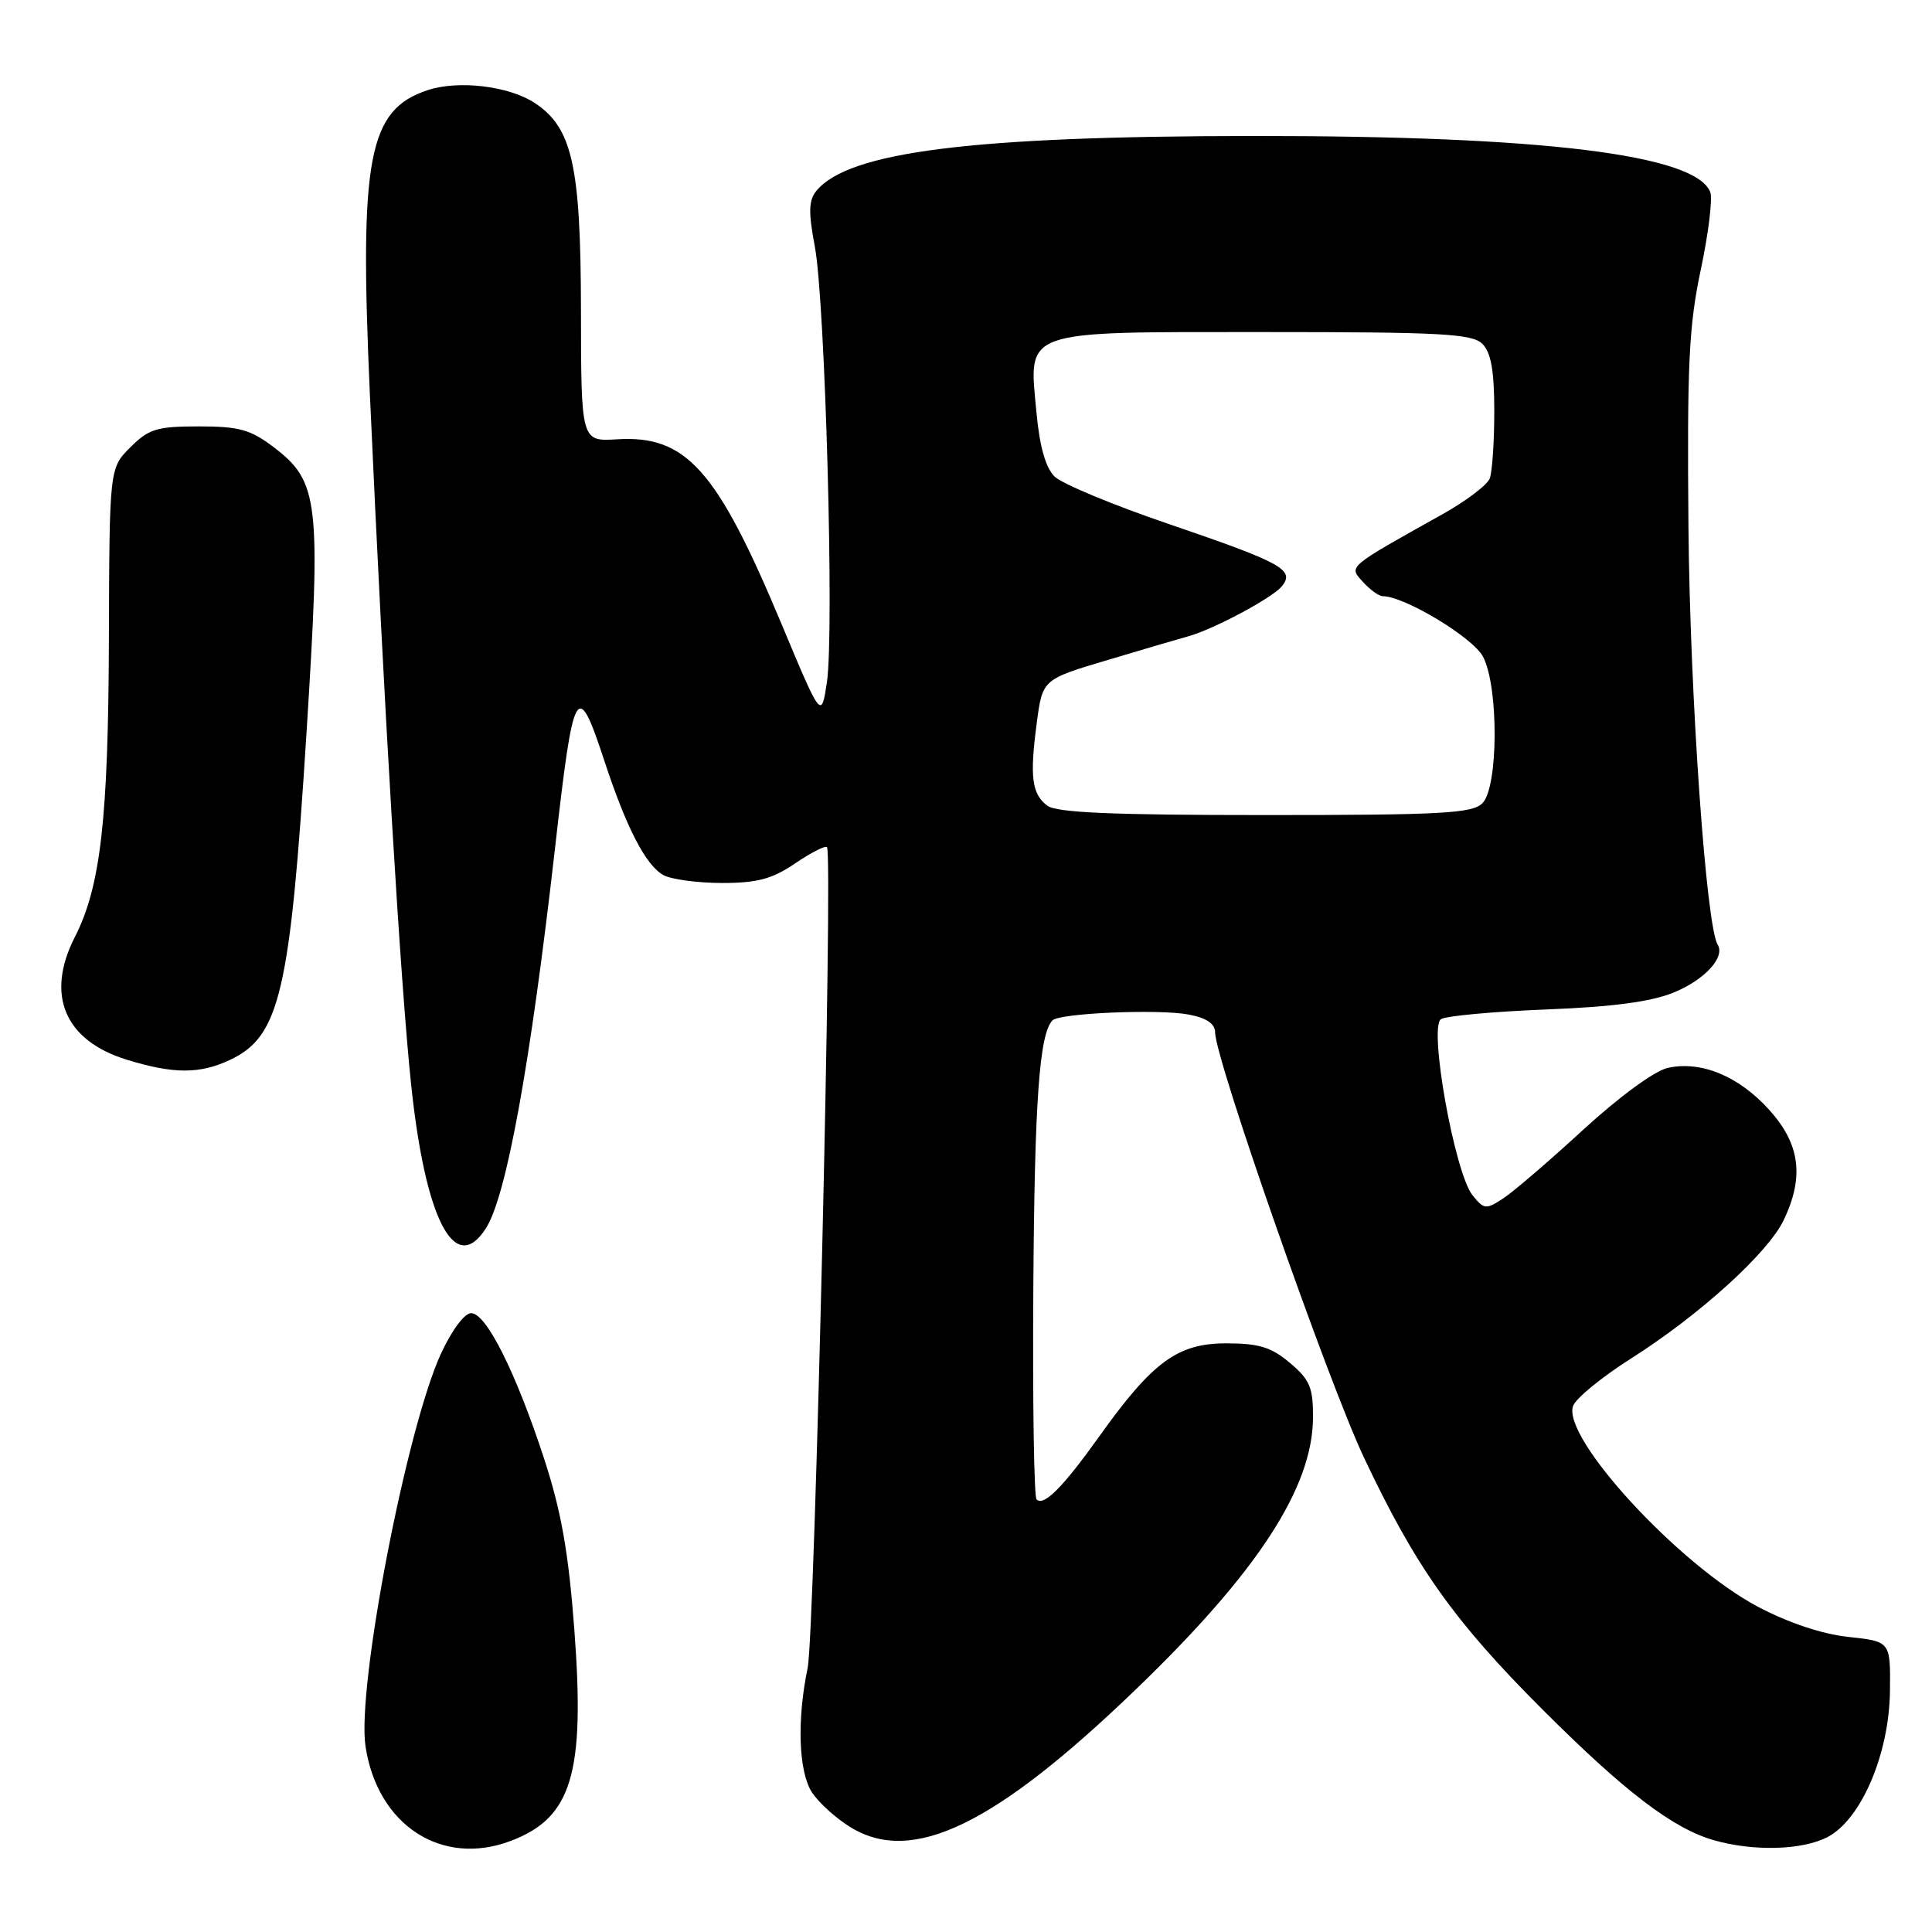 <?xml version="1.0" encoding="UTF-8" standalone="no"?>
<!DOCTYPE svg PUBLIC "-//W3C//DTD SVG 1.1//EN" "http://www.w3.org/Graphics/SVG/1.1/DTD/svg11.dtd" >
<svg xmlns="http://www.w3.org/2000/svg" xmlns:xlink="http://www.w3.org/1999/xlink" version="1.1" viewBox="0 0 256 256">
 <g >
 <path fill="currentColor"
d=" M 67.68 243.93 C 75.79 240.86 77.54 235.02 76.10 215.90 C 75.33 205.67 74.37 200.25 72.10 193.29 C 68.35 181.82 64.43 174.00 62.43 174.00 C 61.54 174.00 59.85 176.28 58.41 179.41 C 53.83 189.41 47.26 223.61 48.43 231.38 C 50.00 241.84 58.52 247.40 67.68 243.93 Z  M 242.14 243.43 C 246.62 241.11 250.35 232.38 250.43 224.01 C 250.50 217.50 250.50 217.50 244.92 216.90 C 241.42 216.52 236.96 215.03 232.93 212.90 C 222.46 207.36 207.01 190.58 208.43 186.32 C 208.76 185.32 212.22 182.48 216.12 180.01 C 225.24 174.22 234.30 166.00 236.37 161.63 C 239.09 155.91 238.51 151.57 234.43 147.06 C 230.40 142.59 225.41 140.53 220.99 141.50 C 219.25 141.88 214.56 145.32 209.79 149.69 C 205.28 153.84 200.50 157.94 199.16 158.81 C 196.90 160.29 196.63 160.26 195.12 158.38 C 192.75 155.43 189.28 136.07 190.94 135.04 C 191.63 134.61 197.89 134.04 204.85 133.76 C 213.67 133.42 218.80 132.74 221.78 131.51 C 225.89 129.83 228.63 126.83 227.60 125.17 C 226.07 122.68 223.94 92.30 223.73 70.00 C 223.54 48.34 223.78 43.18 225.36 35.75 C 226.38 30.94 226.95 26.31 226.62 25.46 C 224.72 20.49 204.38 17.99 166.03 18.02 C 128.87 18.04 112.48 20.10 108.19 25.27 C 107.15 26.53 107.10 28.07 107.97 32.68 C 109.34 39.97 110.56 83.80 109.57 90.40 C 108.83 95.30 108.83 95.30 103.53 82.62 C 95.00 62.21 90.92 57.64 81.75 58.21 C 77.00 58.50 77.00 58.50 76.98 41.00 C 76.95 21.92 75.83 16.90 70.83 13.63 C 67.41 11.39 60.76 10.60 56.68 11.94 C 48.81 14.54 47.61 20.83 49.00 52.00 C 50.86 93.38 53.05 130.13 54.47 143.64 C 56.35 161.63 60.28 169.19 64.39 162.75 C 67.11 158.49 70.28 141.03 73.53 112.50 C 76.00 90.68 76.47 89.84 80.06 100.75 C 83.01 109.73 85.59 114.71 87.94 115.97 C 89.00 116.53 92.49 117.00 95.70 117.00 C 100.33 117.00 102.32 116.47 105.35 114.41 C 107.44 112.99 109.35 112.01 109.58 112.25 C 110.39 113.06 107.95 216.51 107.02 221.00 C 105.57 227.97 105.82 234.79 107.60 237.52 C 108.49 238.86 110.76 240.93 112.67 242.10 C 120.85 247.16 131.79 241.88 150.52 223.84 C 166.65 208.31 173.93 197.12 173.98 187.84 C 174.00 183.85 173.56 182.81 170.92 180.59 C 168.45 178.50 166.80 178.00 162.46 178.00 C 156.04 178.00 152.71 180.44 145.63 190.37 C 140.82 197.10 138.30 199.63 137.35 198.68 C 137.01 198.35 136.82 185.80 136.92 170.79 C 137.08 145.85 137.72 136.95 139.47 135.20 C 140.43 134.24 153.49 133.68 157.49 134.43 C 159.87 134.88 161.00 135.64 161.01 136.80 C 161.02 140.35 175.95 183.00 180.72 193.11 C 187.56 207.61 192.65 214.79 204.43 226.56 C 215.30 237.42 221.67 242.28 227.07 243.83 C 232.32 245.34 238.77 245.17 242.14 243.43 Z  M 30.52 140.42 C 37.09 137.31 38.45 131.43 40.62 97.00 C 42.55 66.40 42.25 63.82 36.30 59.28 C 33.21 56.92 31.70 56.50 26.35 56.50 C 20.79 56.50 19.72 56.83 17.27 59.27 C 14.50 62.05 14.50 62.05 14.43 84.77 C 14.35 108.57 13.33 117.48 9.92 124.16 C 6.00 131.84 8.56 137.88 16.81 140.42 C 23.02 142.33 26.50 142.33 30.52 140.42 Z  M 138.76 106.75 C 136.71 105.17 136.43 102.93 137.38 95.76 C 138.14 90.02 138.14 90.02 146.82 87.44 C 151.59 86.01 156.40 84.60 157.50 84.30 C 160.83 83.37 168.55 79.25 169.83 77.71 C 171.64 75.52 169.94 74.58 154.91 69.45 C 147.54 66.94 140.70 64.10 139.73 63.14 C 138.56 61.99 137.75 59.15 137.34 54.69 C 136.30 43.57 135.09 44.00 167.58 44.00 C 191.04 44.00 195.08 44.22 196.43 45.57 C 197.57 46.71 198.00 49.14 198.00 54.49 C 198.00 58.53 197.73 62.54 197.40 63.40 C 197.07 64.26 194.26 66.39 191.15 68.13 C 178.37 75.28 178.70 75.01 180.60 77.11 C 181.54 78.15 182.72 79.00 183.22 79.00 C 186.11 79.00 195.20 84.49 196.52 87.03 C 198.60 91.07 198.54 104.31 196.43 106.43 C 195.08 107.78 191.05 108.00 167.62 108.00 C 147.36 108.00 139.97 107.68 138.76 106.75 Z "/>
</g>
</svg>